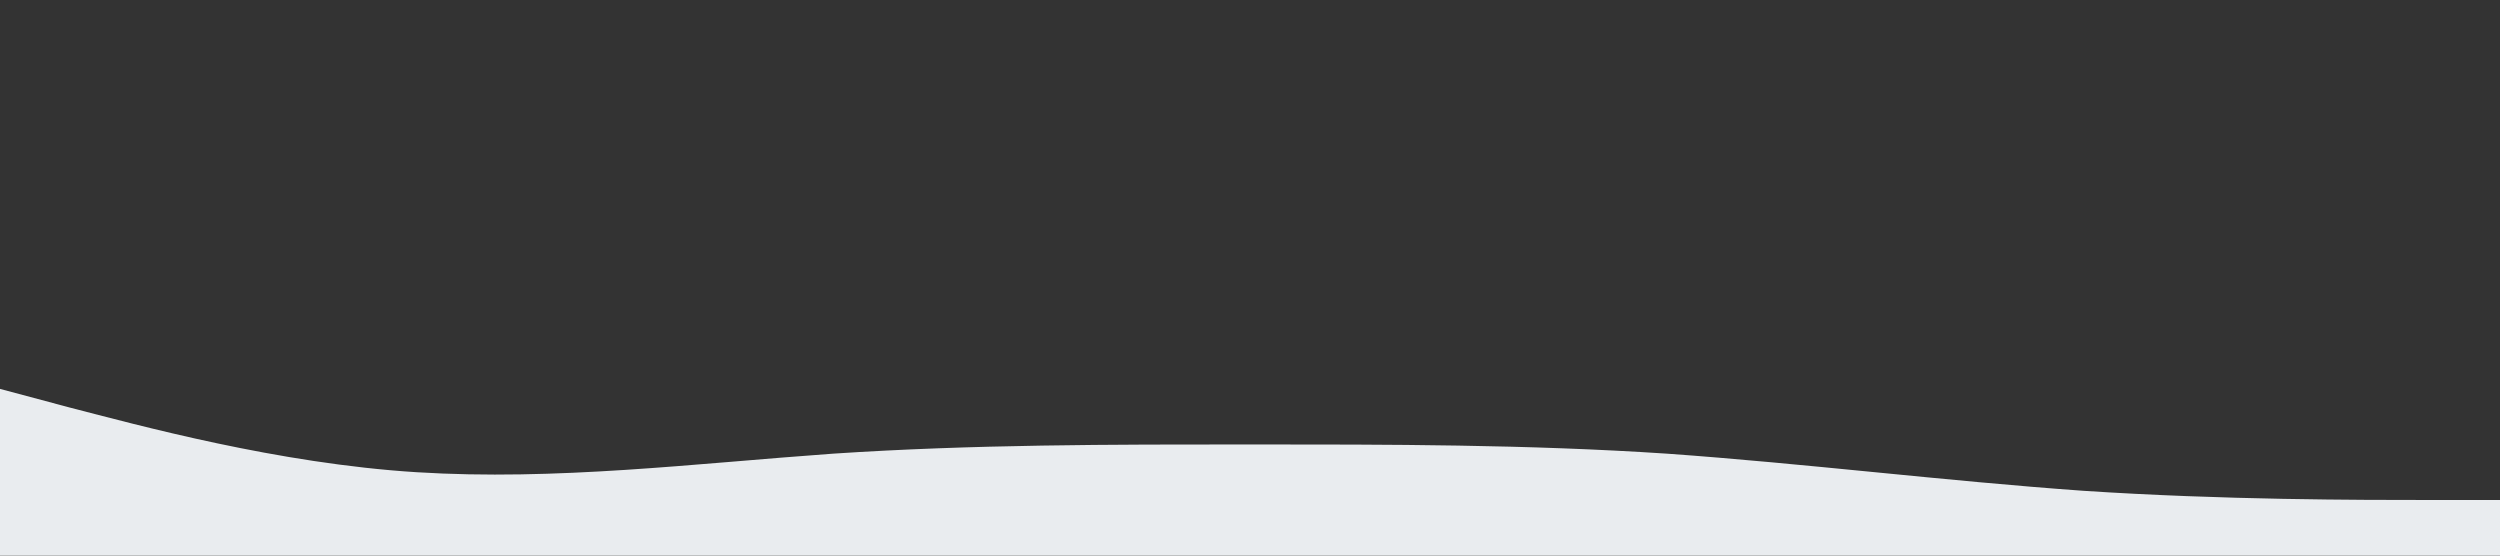 <?xml version="1.0" standalone="no"?><svg xmlns="http://www.w3.org/2000/svg" viewBox="0 0 1440 320"><rect x="0" y="0" width="1440" height="320" fill="#333333" stroke="none"/><path fill="#e9ecef" fill-opacity="1" d="M0,224L40,234.7C80,245,160,267,240,272C320,277,400,267,480,261.3C560,256,640,256,720,256C800,256,880,256,960,261.3C1040,267,1120,277,1200,282.7C1280,288,1360,288,1400,288L1440,288L1440,320L1400,320C1360,320,1280,320,1200,320C1120,320,1040,320,960,320C880,320,800,320,720,320C640,320,560,320,480,320C400,320,320,320,240,320C160,320,80,320,40,320L0,320Z"></path></svg>